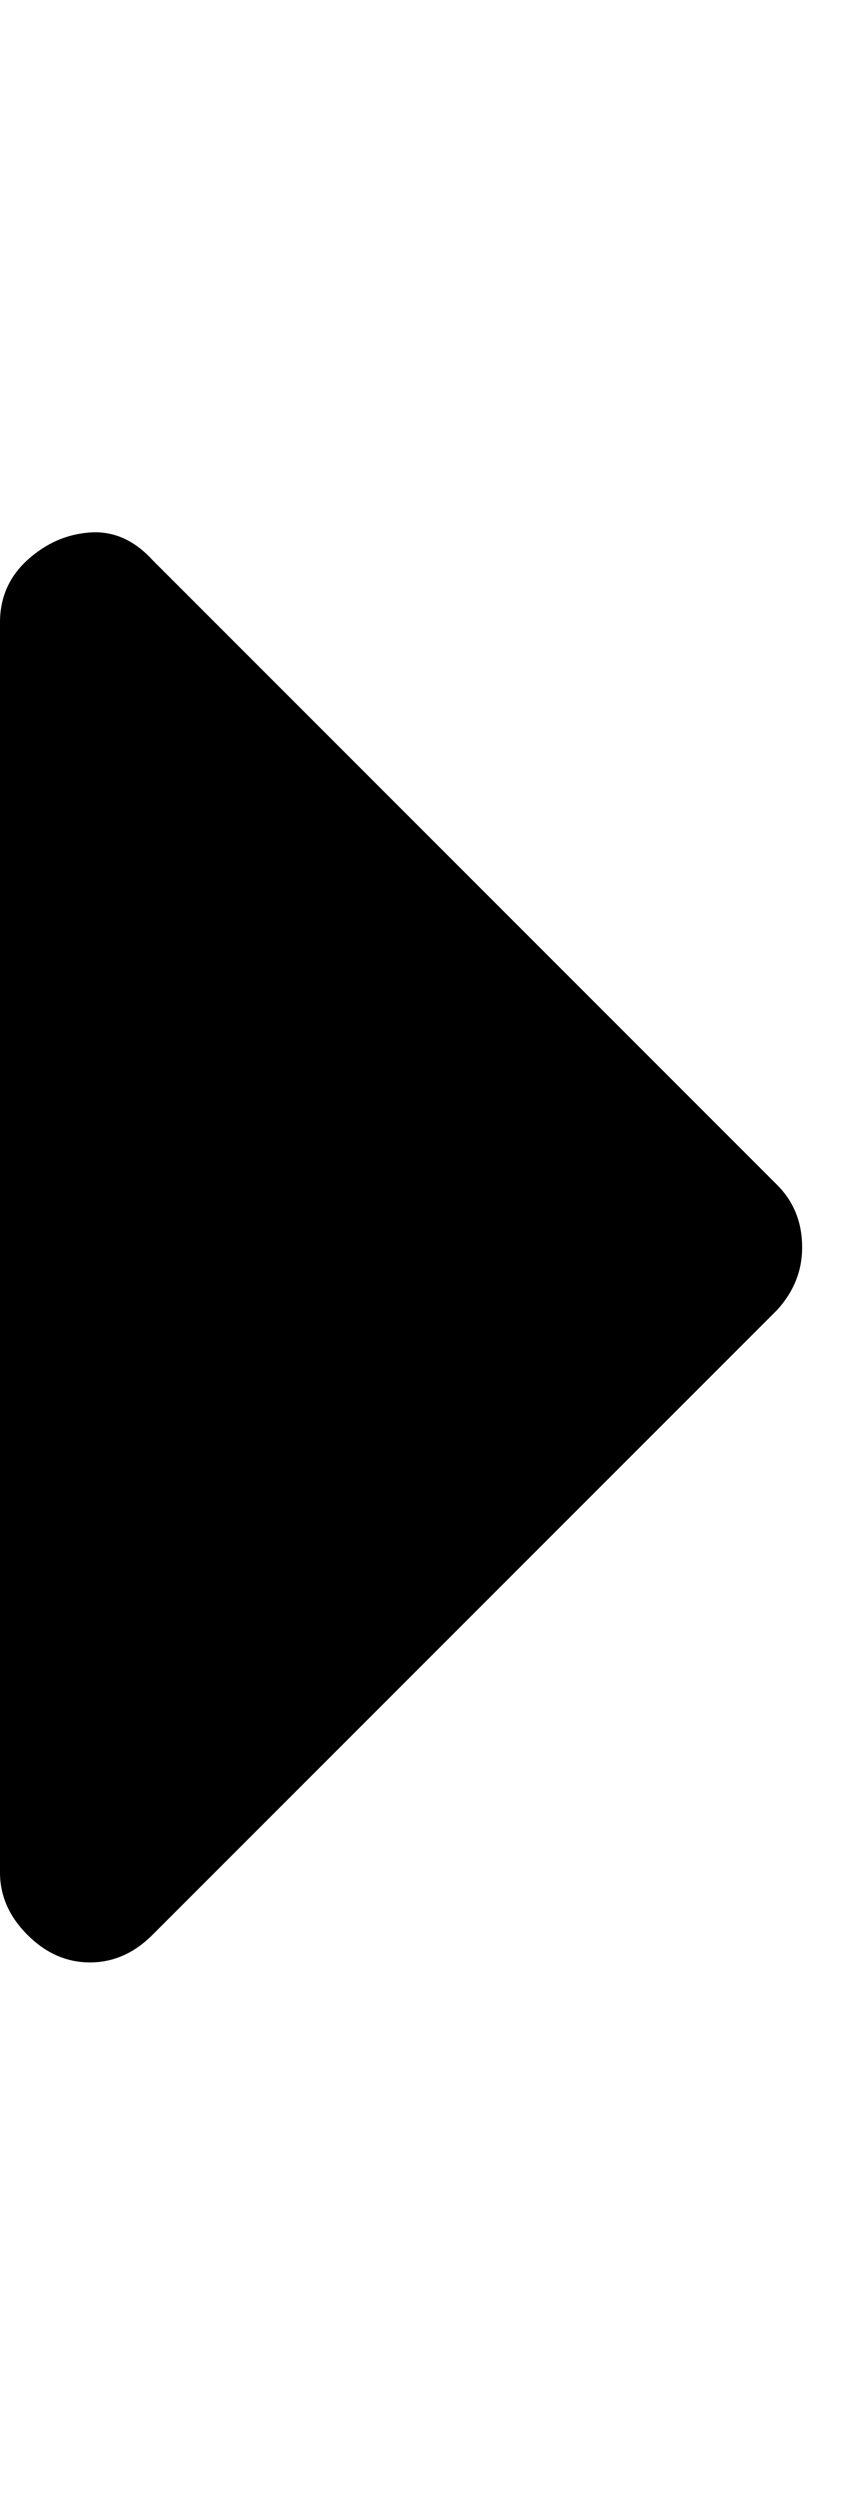 <svg xmlns="http://www.w3.org/2000/svg" xmlns:xlink="http://www.w3.org/1999/xlink" width="11" height="32" version="1.1" viewBox="0 0 11 32"><path fill="#000" d="M10.272 15.968q0 0.448-0.32 0.8l-8 8q-0.352 0.352-0.8 0.352t-0.8-0.352-0.352-0.8v-16q0-0.48 0.352-0.8t0.8-0.352 0.8 0.352l8 8q0.32 0.32 0.32 0.8z"/></svg>